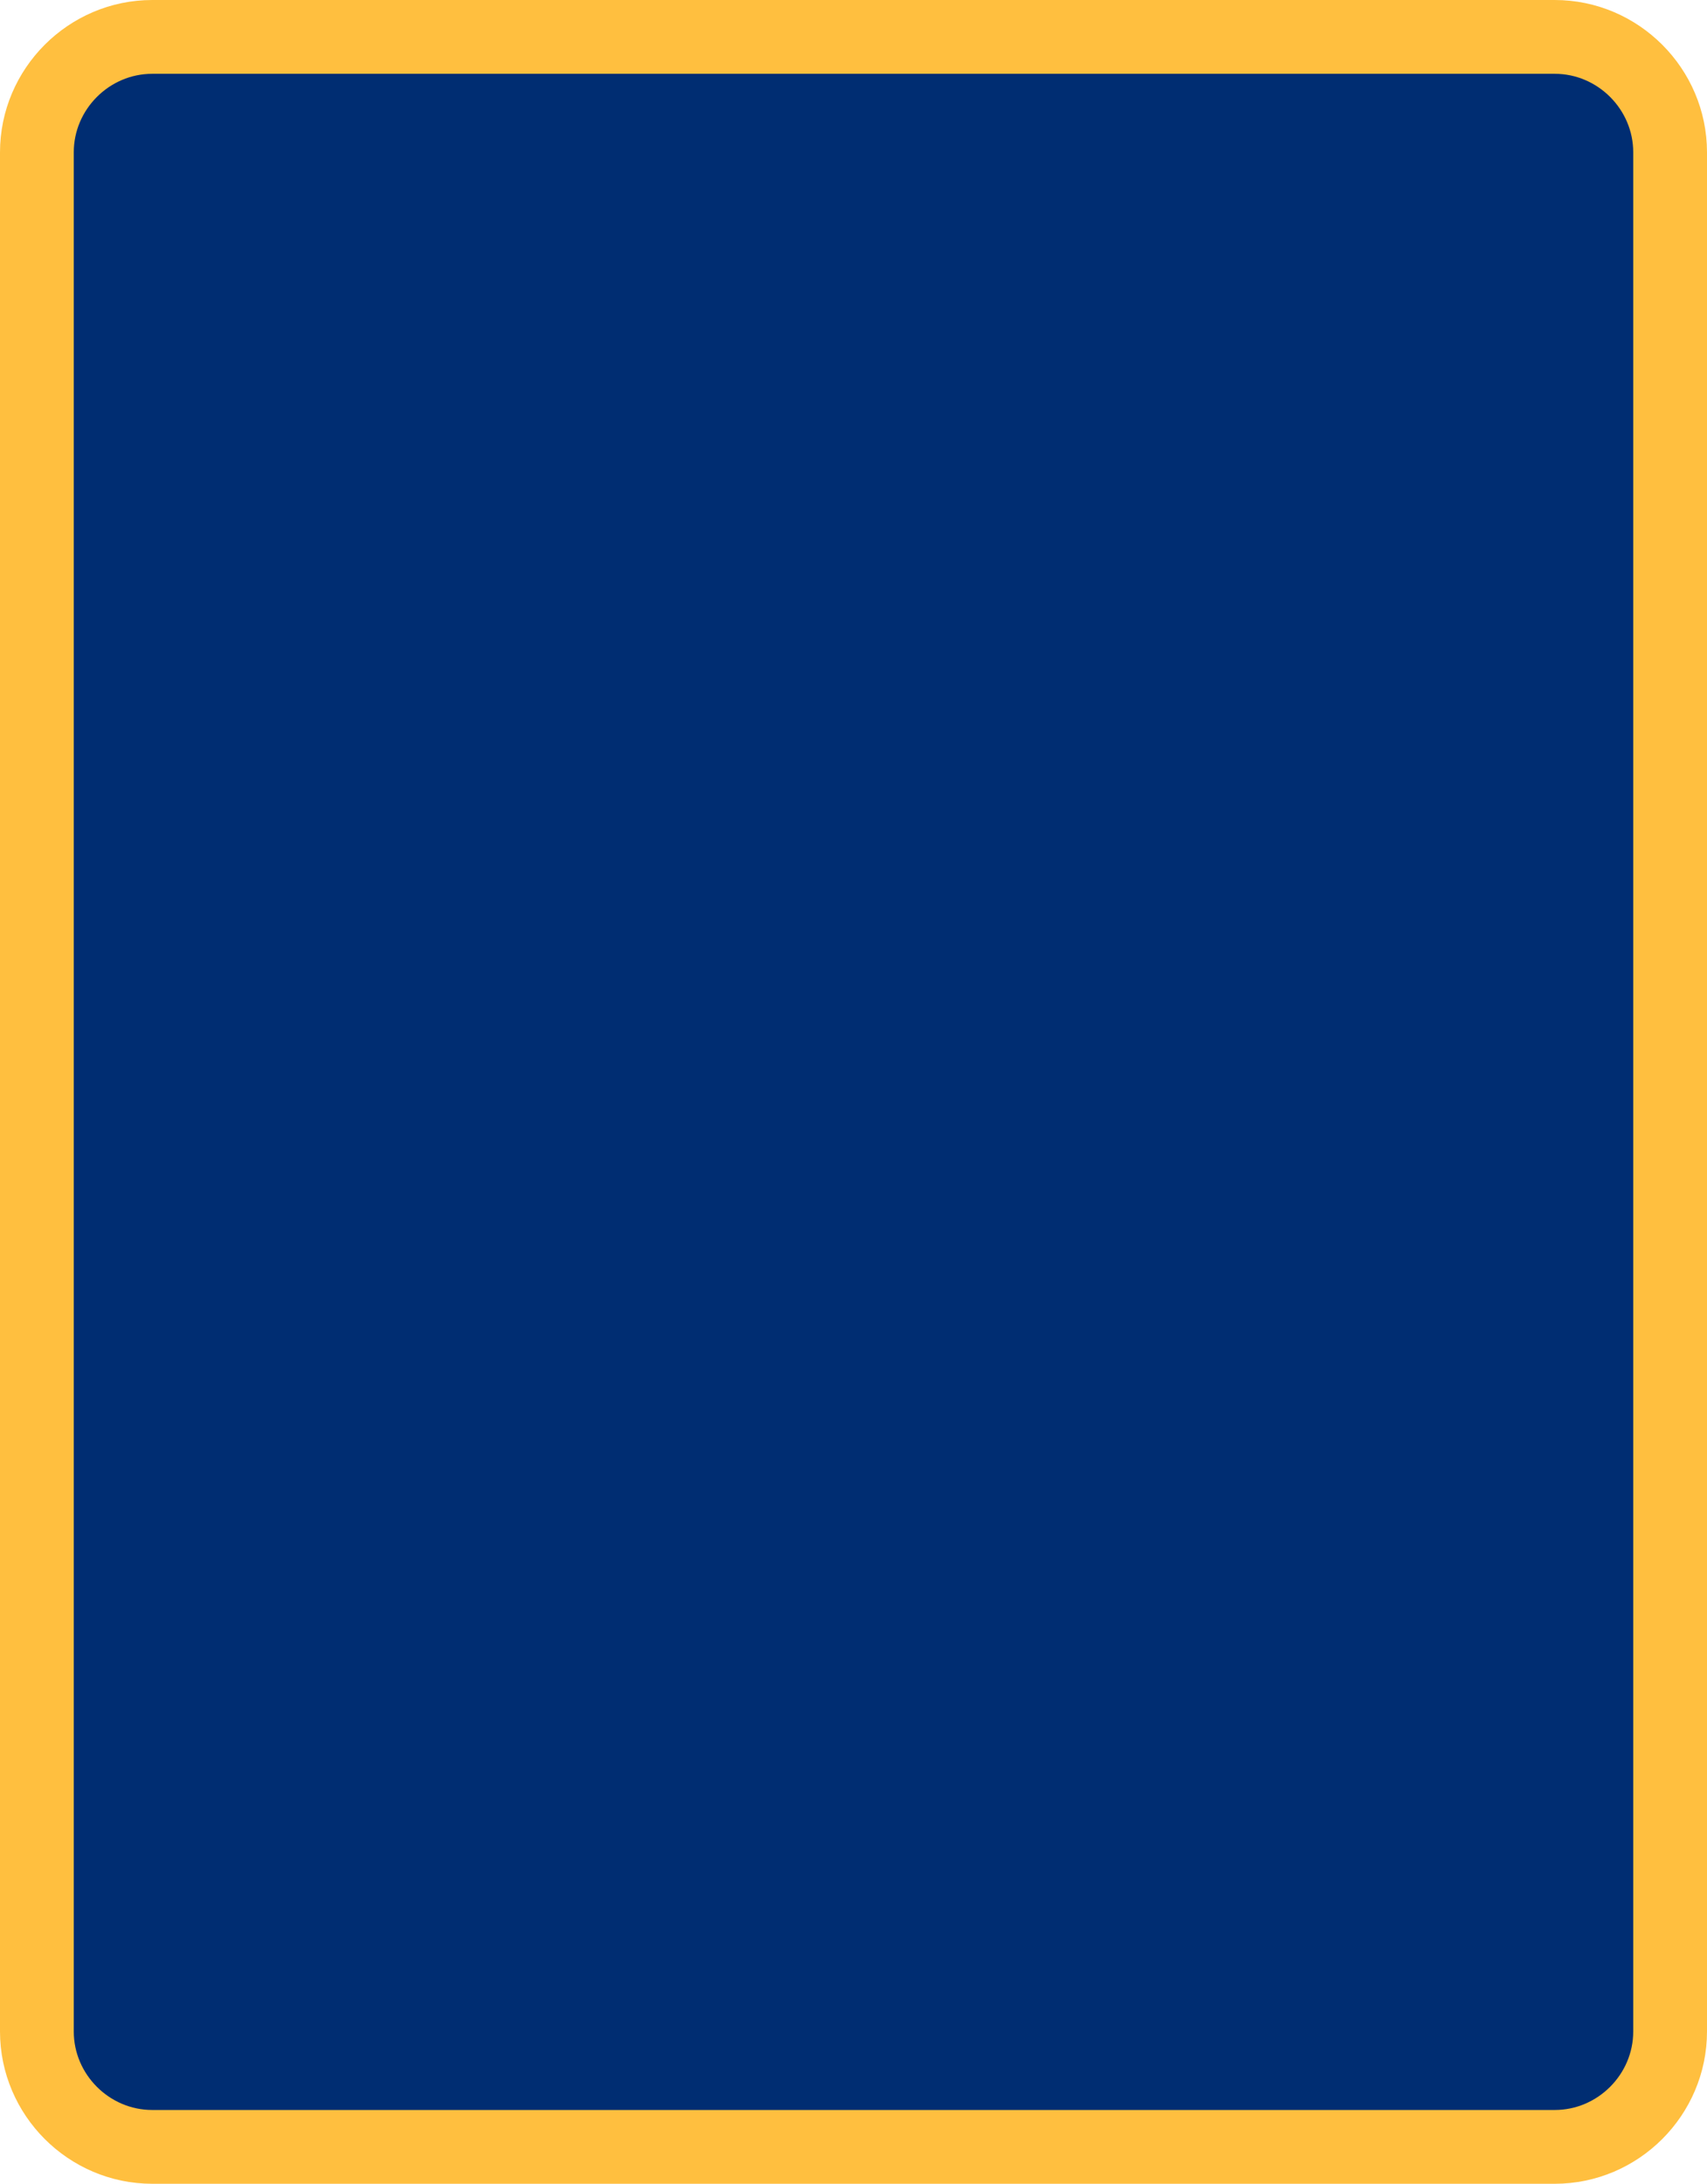 <?xml version="1.0" encoding="UTF-8"?>
<svg id="Layer_1" data-name="Layer 1" xmlns="http://www.w3.org/2000/svg" version="1.1" viewBox="0 0 180.5 230.8">
  <defs>
    <style>
      .cls-1 {
        fill: #002d72;
        stroke-width: 0px;
      }

      .cls-2 {
        fill: none;
        stroke: #ffbf3f;
        stroke-linejoin: round;
        stroke-width: 7.8px;
      }
    </style>
  </defs>
  <path class="cls-1" d="M164.4,3.9H16.1c-6.7,0-12.2,5.5-12.2,12.2v198.6c0,6.7,5.5,12.2,12.2,12.2h148.3c6.7,0,12.2-5.5,12.2-12.2V16.1c0-6.7-5.5-12.2-12.2-12.2Z"/>
  <path class="cls-2" d="M164.4,3.9H16.1c-6.7,0-12.2,5.5-12.2,12.2v198.6c0,6.7,5.5,12.2,12.2,12.2h148.3c6.7,0,12.2-5.5,12.2-12.2V16.1c0-6.7-5.5-12.2-12.2-12.2Z"/>
</svg>
